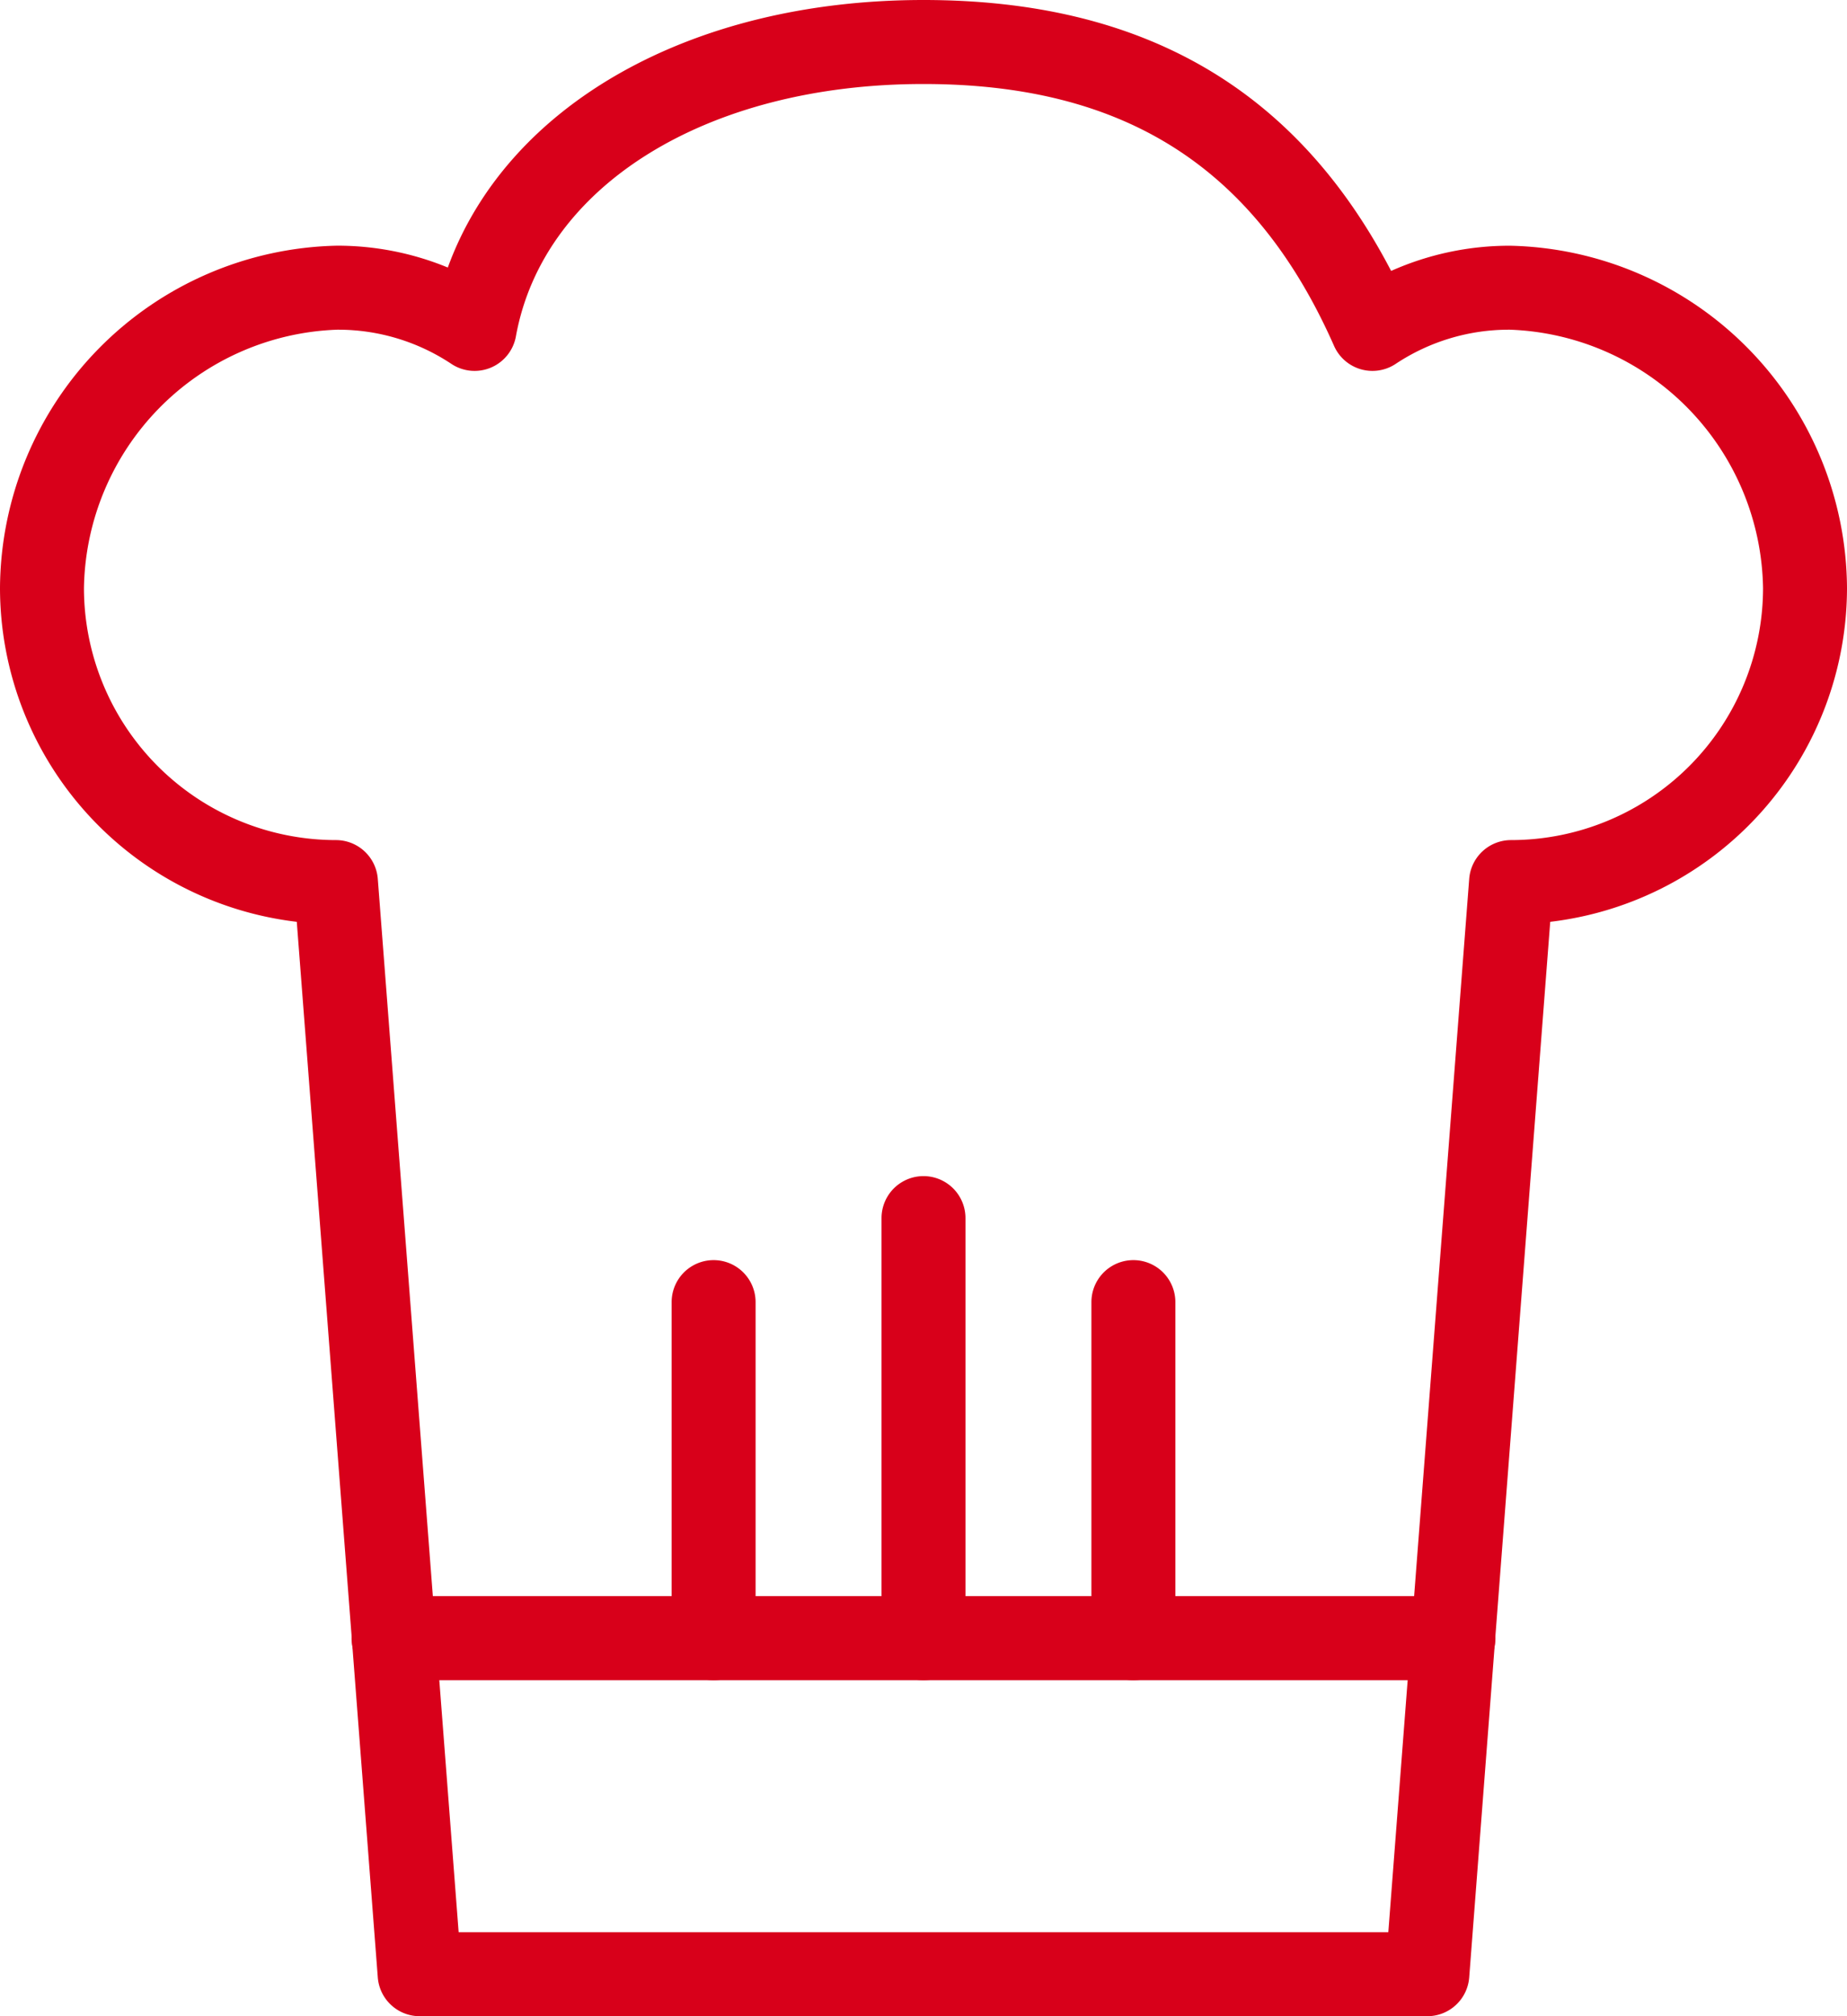 <svg xmlns="http://www.w3.org/2000/svg" width="44" height="48" viewBox="0 0 44 48"><defs><style>.a{fill:#d8001a;}</style></defs><g transform="translate(-2)"><path class="a" d="M36,48H12a1,1,0,0,1-1-.923L9.07,21.946A8.011,8.011,0,0,1,2,14a8.2,8.2,0,0,1,8.032-8.151,6.913,6.913,0,0,1,2.636.52C14.072,2.509,18.439,0,24,0c5.224,0,8.878,2.112,11.14,6.45a6.928,6.928,0,0,1,2.828-.6A8.2,8.2,0,0,1,46,14a8.011,8.011,0,0,1-7.07,7.946L37,47.077A1,1,0,0,1,36,48ZM12.926,46H35.073L37,20.923A1,1,0,0,1,38,20a6.006,6.006,0,0,0,6-6,6.255,6.255,0,0,0-6.032-6.151,4.876,4.876,0,0,0-2.724.817,1,1,0,0,1-1.464-.432C31.9,3.981,28.791,2,24,2c-5.157,0-9.059,2.415-9.71,6.009a1,1,0,0,1-1.533.657,4.876,4.876,0,0,0-2.724-.817A6.255,6.255,0,0,0,4,14a6.006,6.006,0,0,0,6,6,1,1,0,0,1,1,.923Z"/><path class="a" d="M36.625,40H11.375a1,1,0,0,1,0-2h25.25a1,1,0,0,1,0,2Z"/><path class="a" d="M19,40a1,1,0,0,1-1-1V31a1,1,0,0,1,2,0v8A1,1,0,0,1,19,40Z"/><path class="a" d="M24,40a1,1,0,0,1-1-1V29a1,1,0,0,1,2,0V39A1,1,0,0,1,24,40Z"/><path class="a" d="M29,40a1,1,0,0,1-1-1V31a1,1,0,0,1,2,0v8A1,1,0,0,1,29,40Z"/></g></svg>